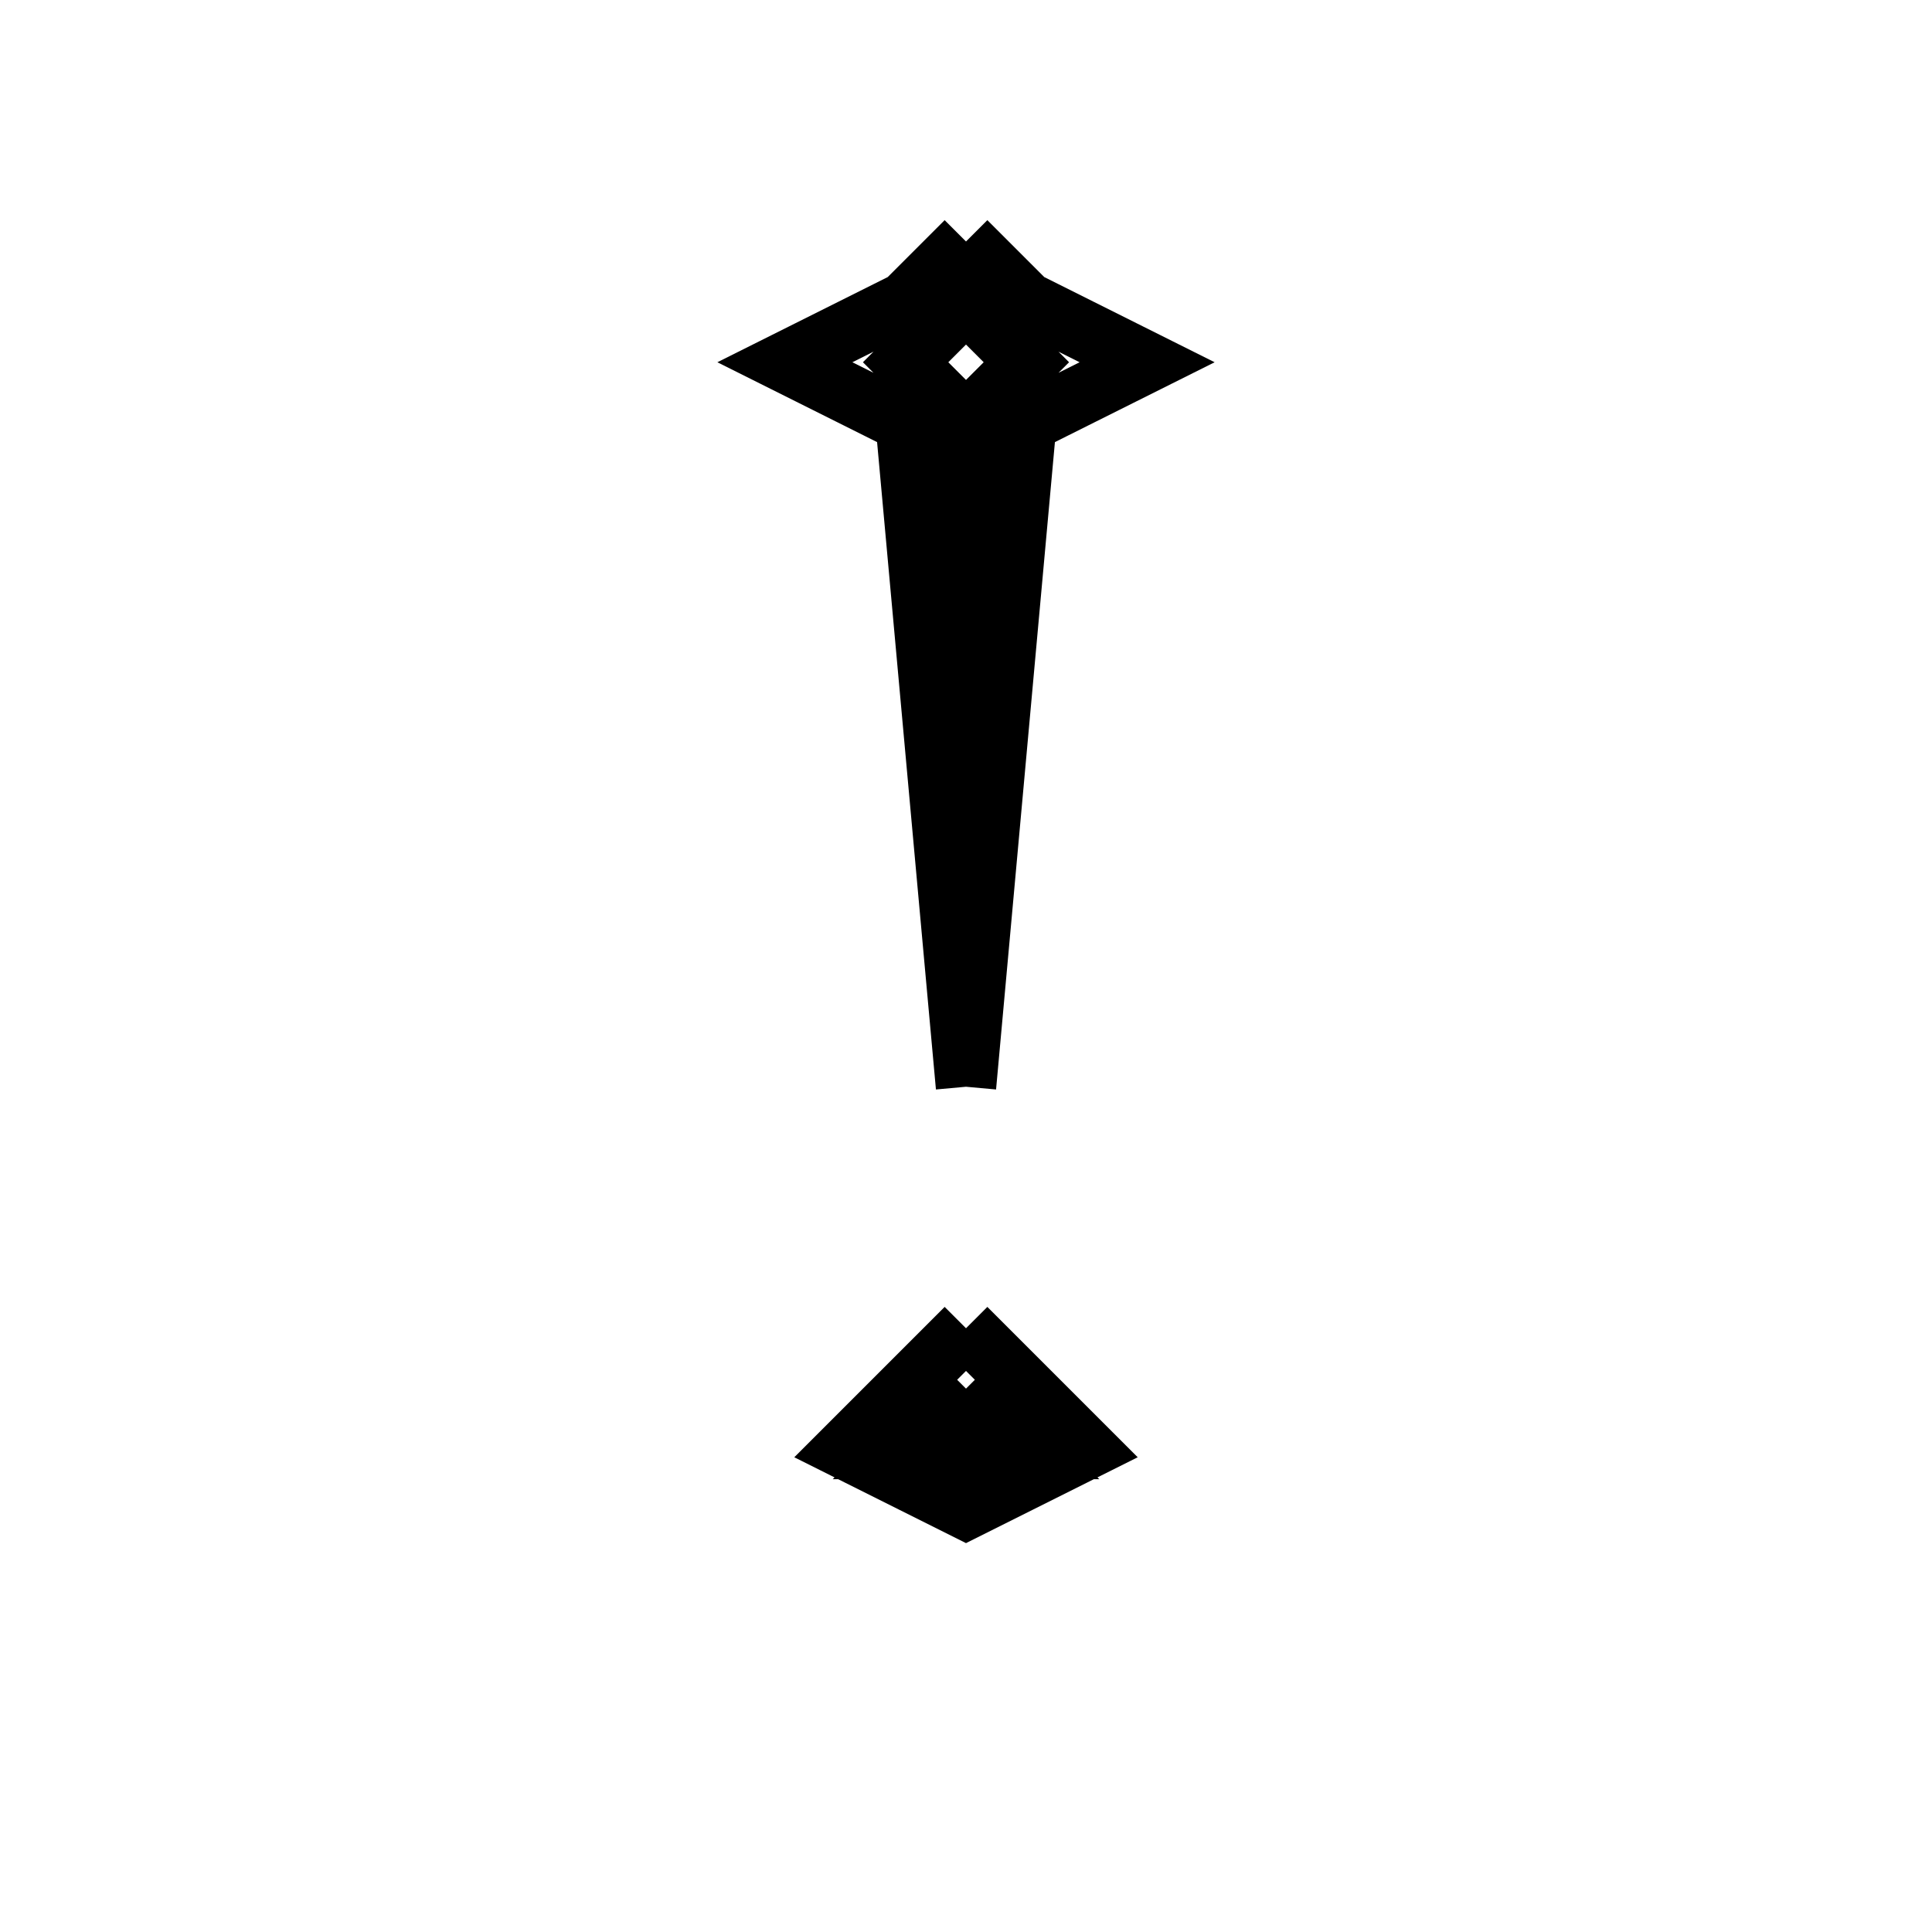 <svg xmlns='http://www.w3.org/2000/svg' 
xmlns:xlink='http://www.w3.org/1999/xlink' 
viewBox = '-16 -16 32 32' >
<path d = '
	M 0, -12
	L -1, -11
	L -3, -10
	L -1, -9
	L 0, 2

	M 0, -9
	L 1, -10
	L 0, -11
	L -1, -10
	L 0, -9
	L 0, 2

	M 0, -12
	L 1, -11
	L 3, -10
	L 1, -9
	L 0, 2

	M 0, 6
	L -2, 8
	L 0, 9
	L 2, 8
	L 0, 6

	M 0, 7
	L -1, 8
	L 1, 8
	L 0, 7

' fill='none' stroke='black' />
</svg>